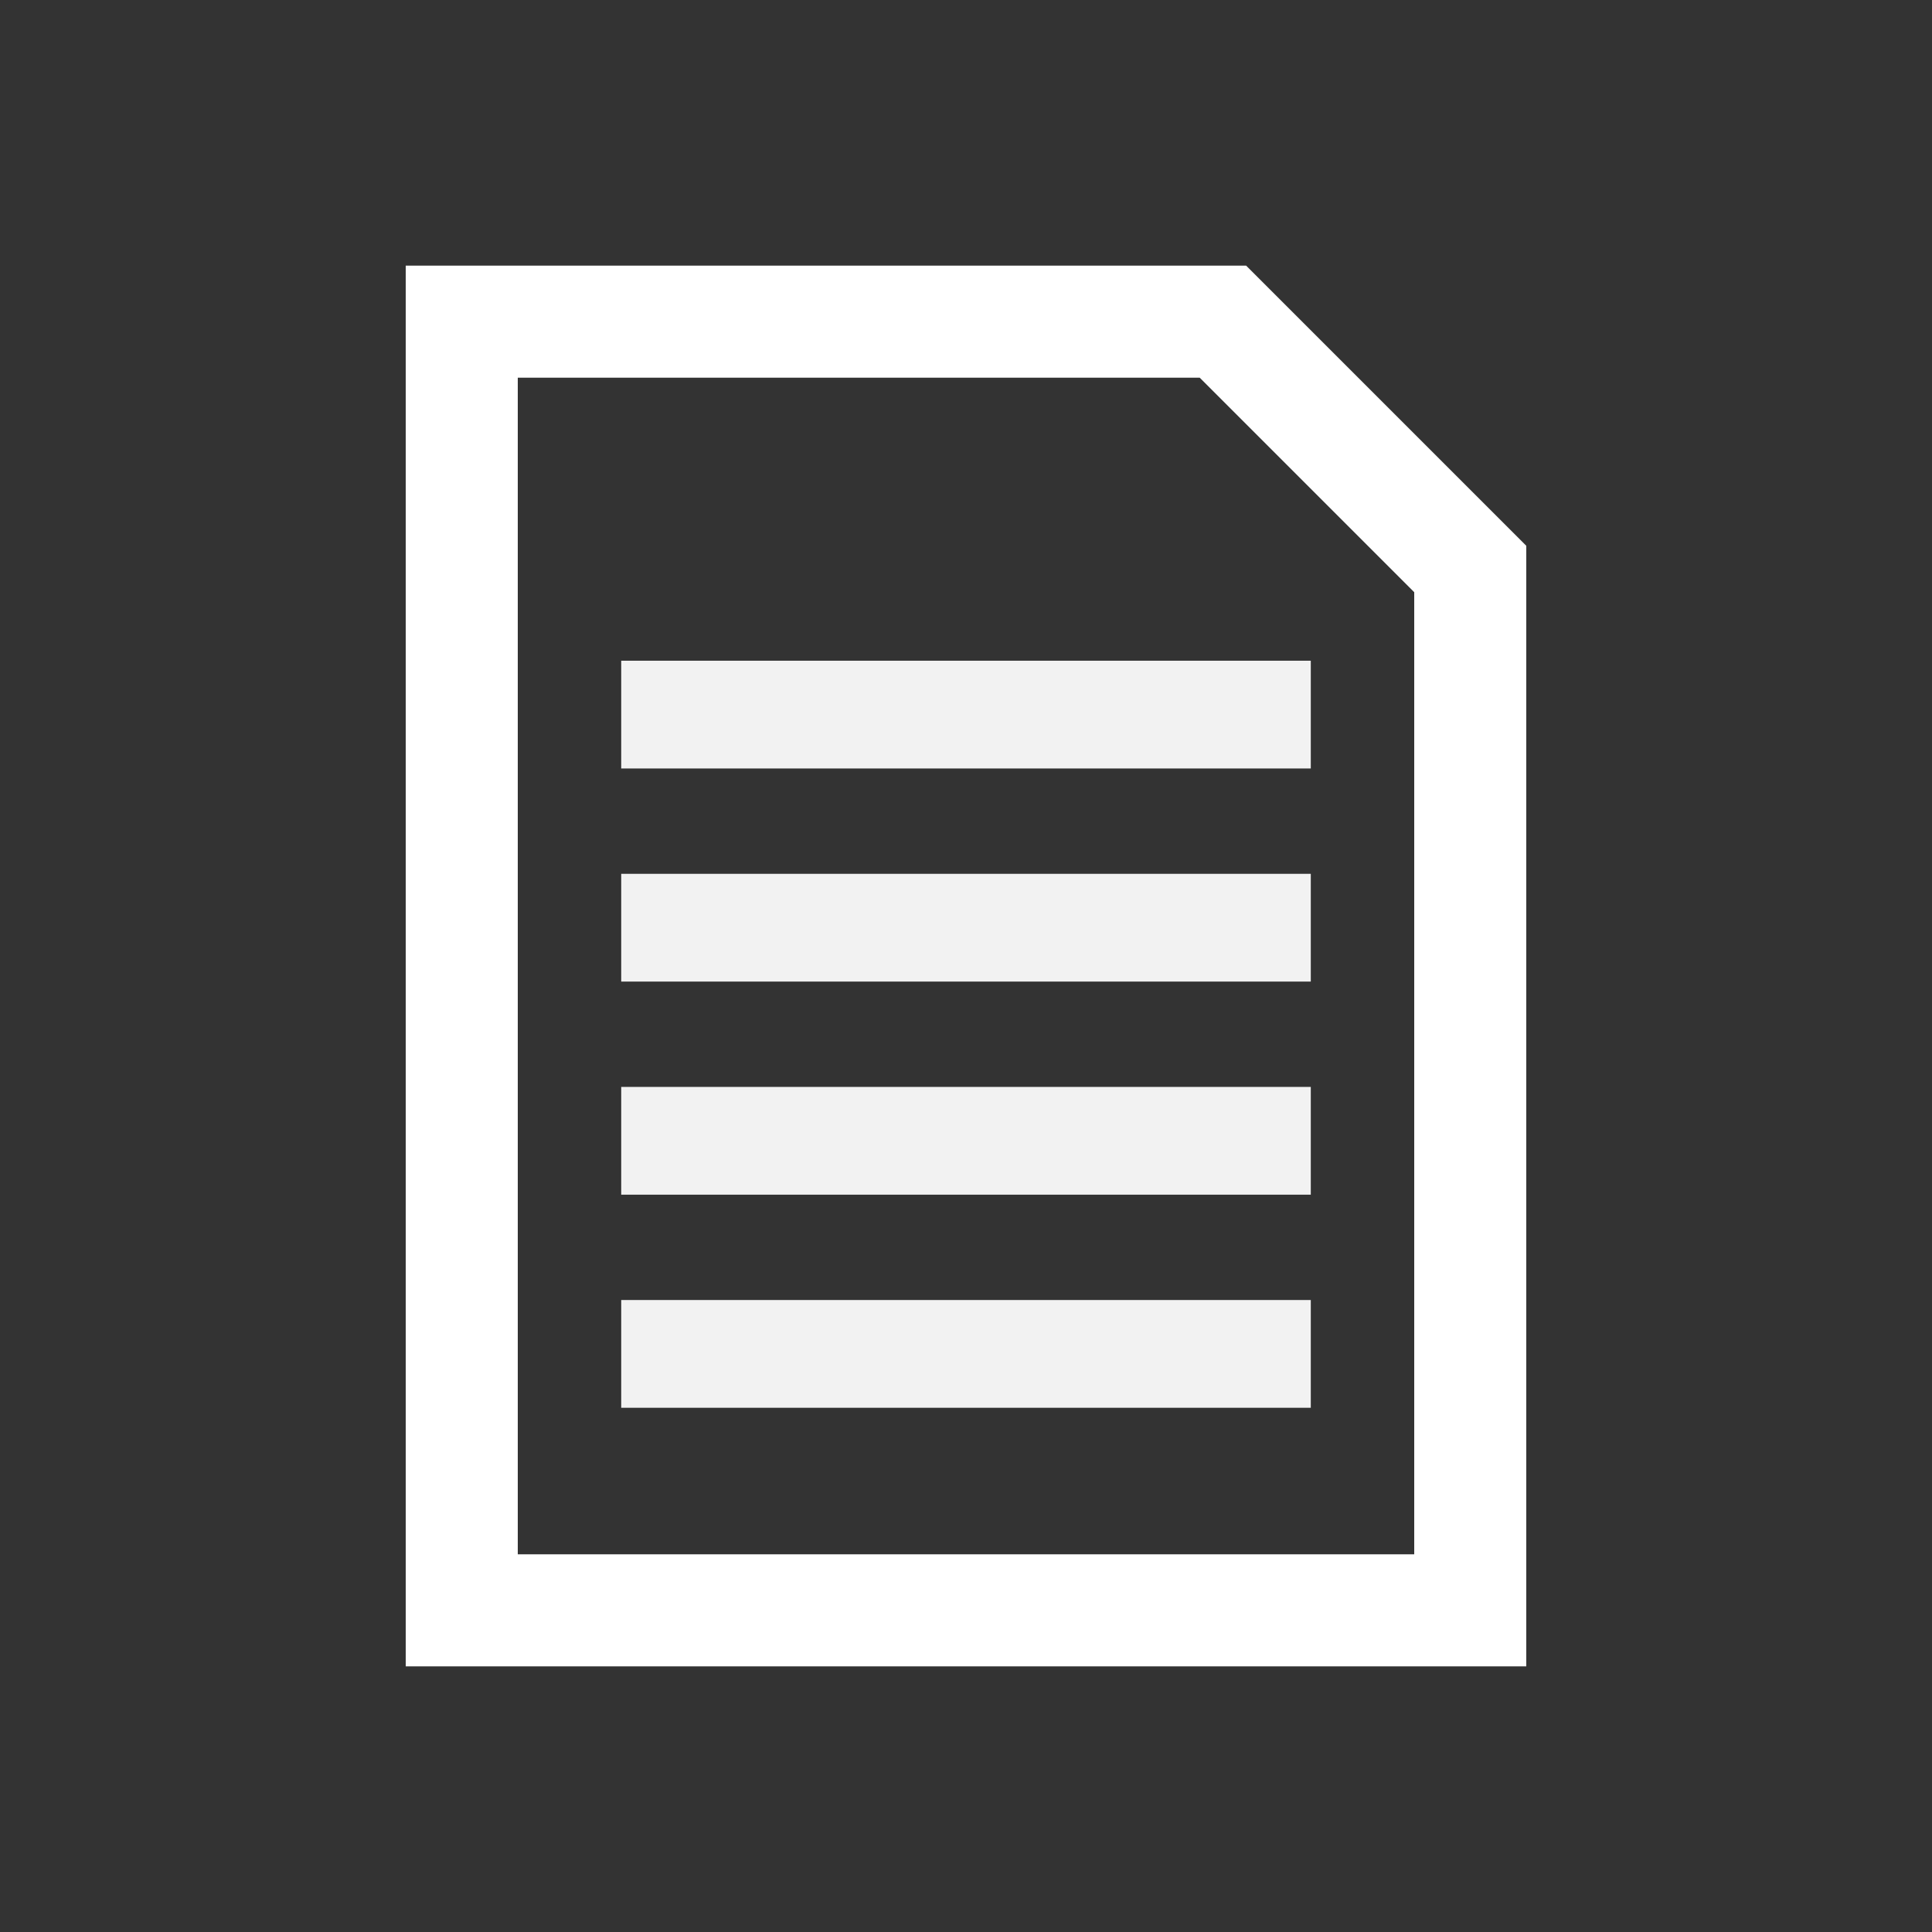 <svg id="Layer_1" data-name="Layer 1" xmlns="http://www.w3.org/2000/svg" viewBox="0 0 800 800"><rect x="0" y="0" width="800" height="800" fill="#333333" stroke="none"/><defs><style>.cls-1{fill:#fff;}.cls-2{fill:none;stroke:#f2f2f2;stroke-miterlimit:10;stroke-width:44.62px;}</style></defs><path class="cls-1" d="M496.78,156.4l88.82,88.82V643.6H214.4V156.4H496.78M516,110H168V690H632V226L516,110Z"/><line class="cls-2" x1="257.23" y1="295.9" x2="542.77" y2="295.9"/><line class="cls-2" x1="257.23" y1="384.14" x2="542.77" y2="384.14"/><line class="cls-2" x1="257.23" y1="472.38" x2="542.77" y2="472.38"/><line class="cls-2" x1="257.23" y1="560.62" x2="542.77" y2="560.62"/></svg>